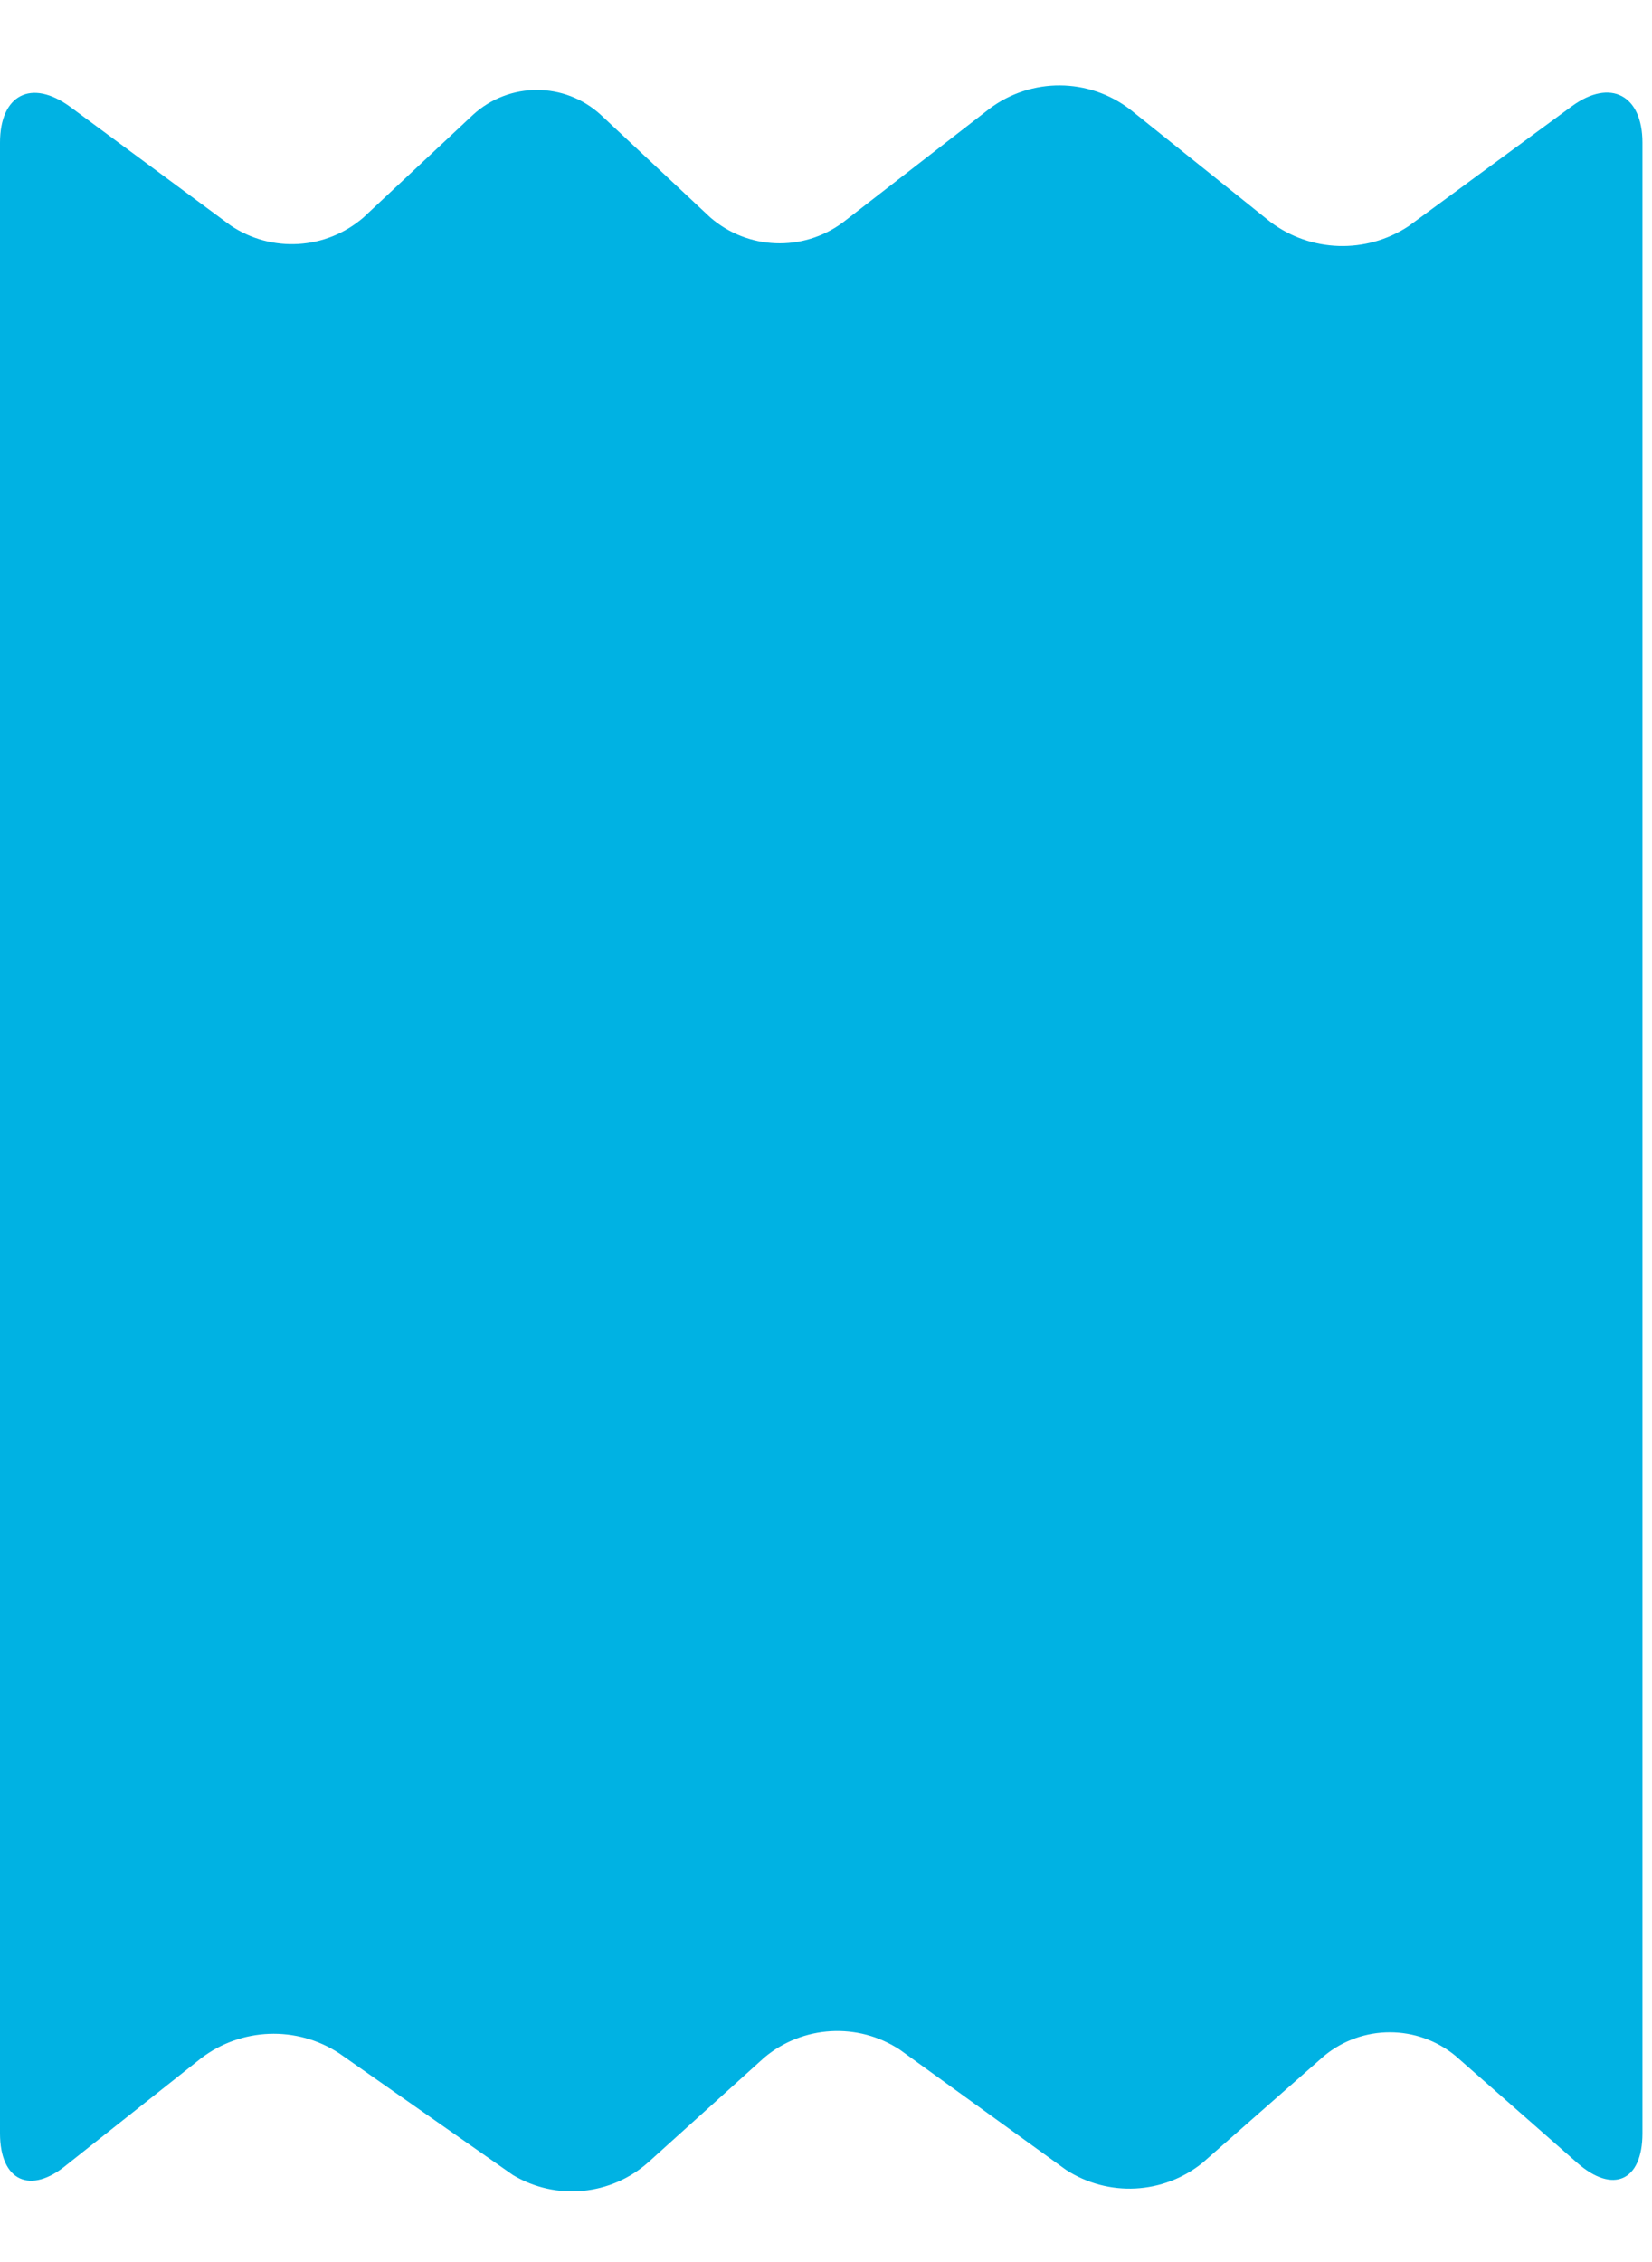 <?xml version="1.0" encoding="UTF-8"?>
<svg width="19px" height="26px" viewBox="0 0 19 26" version="1.1" xmlns="http://www.w3.org/2000/svg" xmlns:xlink="http://www.w3.org/1999/xlink">
    <title>Untitled 3</title>
    <g id="Page-1" stroke="none" stroke-width="1" fill="none" fill-rule="evenodd">
        <g id="bill" transform="translate(0, 0.982)" fill="#00B2E3" fill-rule="nonzero">
            <path d="M0.77,23.898 C0.35,24.248 0,24.088 0,23.538 L0,0.658 C0,0.108 0.36,-0.082 0.81,0.248 L2.65,1.608 C3.122,1.927 3.749,1.89 4.18,1.518 L5.44,0.338 C5.856,-0.043 6.494,-0.043 6.91,0.338 L8.17,1.518 C8.601,1.89 9.231,1.915 9.69,1.578 L11.38,0.268 C11.861,-0.093 12.523,-0.089 13,0.278 L14.61,1.568 C15.076,1.919 15.713,1.939 16.2,1.618 L18.08,0.238 C18.52,-0.082 18.89,0.108 18.89,0.658 L18.89,23.538 C18.89,24.088 18.55,24.238 18.14,23.878 L16.74,22.648 C16.301,22.287 15.669,22.287 15.23,22.648 L13.83,23.878 C13.379,24.241 12.746,24.273 12.26,23.958 L10.35,22.578 C9.867,22.26 9.233,22.297 8.79,22.668 L7.46,23.868 C7.029,24.254 6.397,24.315 5.9,24.018 L3.9,22.618 C3.411,22.299 2.774,22.323 2.31,22.678 L0.77,23.898 Z" id="Path"></path>
        </g>
    </g>
</svg>